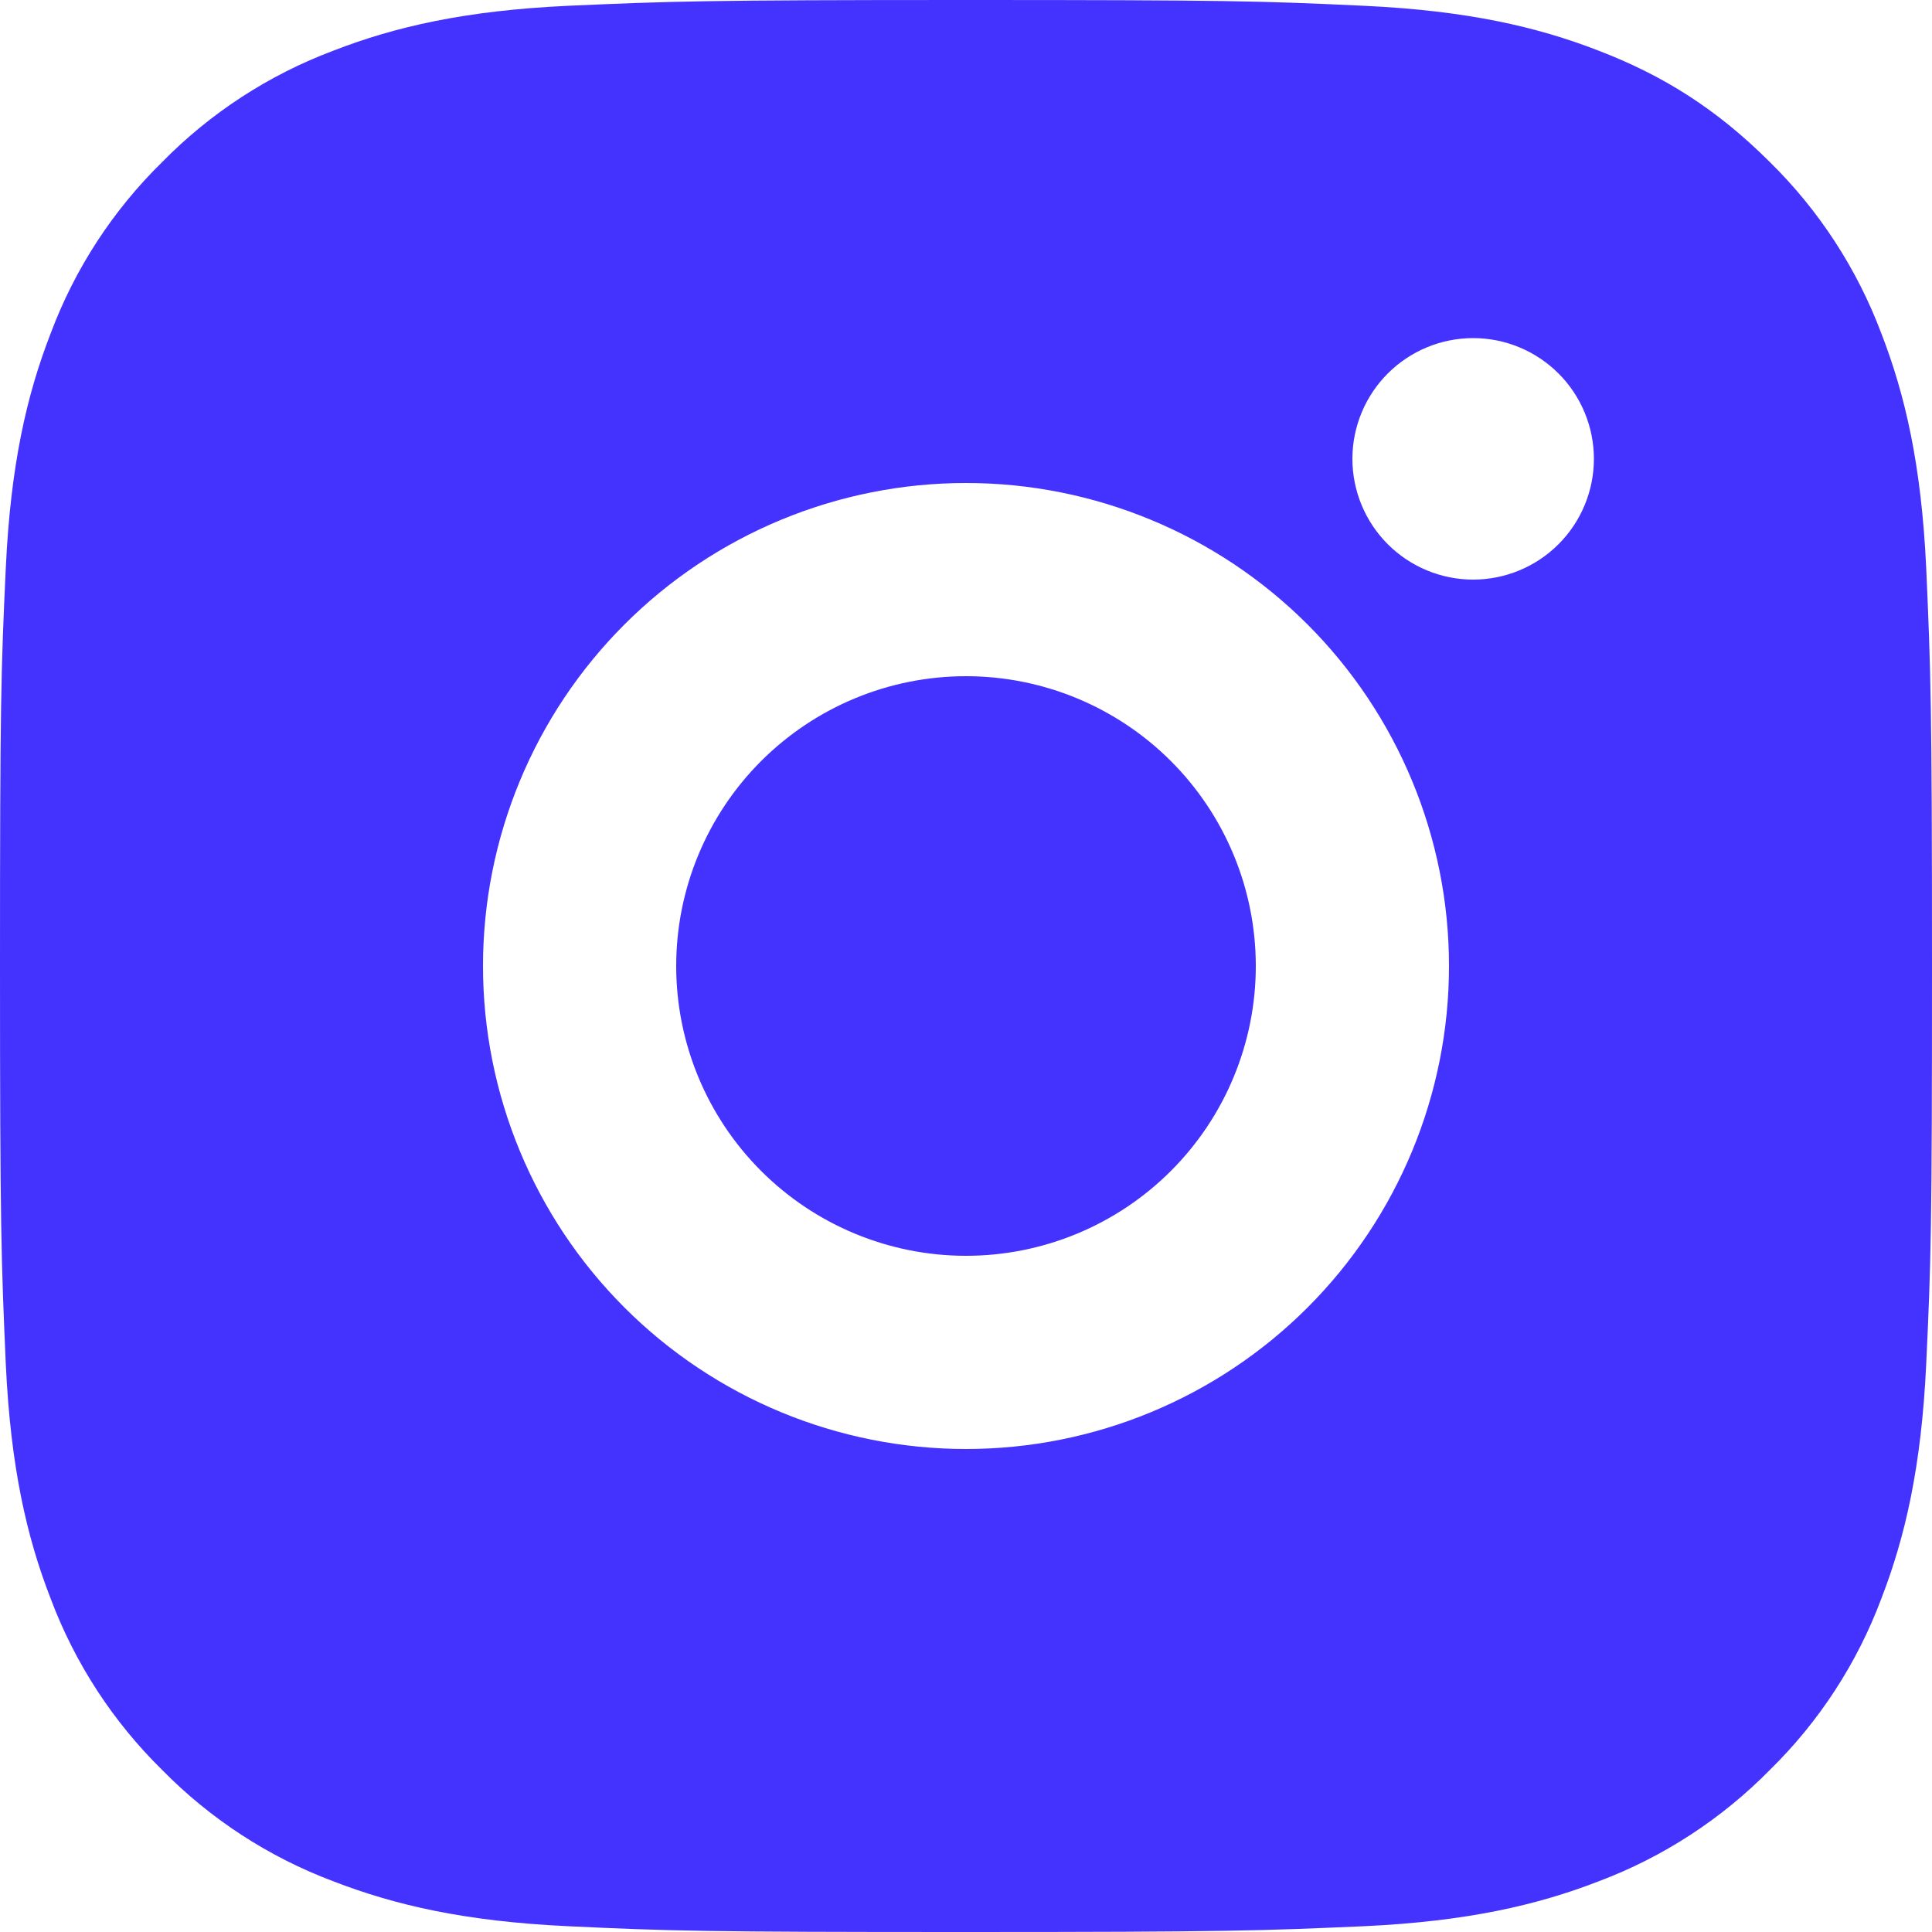 <?xml version="1.0" encoding="UTF-8"?>
<svg width="32px" height="32px" viewBox="0 0 32 32" version="1.1" xmlns="http://www.w3.org/2000/svg" xmlns:xlink="http://www.w3.org/1999/xlink">
    <title>2241560B-41A4-4583-8BAA-1A646A7A5CEF</title>
    <g id="Project-Page" stroke="none" stroke-width="1" fill="none" fill-rule="evenodd">
        <g id="01-00-Strona-Glowna" transform="translate(-1392, -4864)" fill="#4432FF" fill-rule="nonzero">
            <g id="footer" transform="translate(0, 4812)">
                <g id="icons/social/instagram" transform="translate(1392, 52)">
                    <path d="M16,0 C20.347,0 20.89,0.016 22.595,0.096 C24.299,0.176 25.459,0.443 26.48,0.84 C27.536,1.246 28.426,1.797 29.315,2.685 C30.129,3.485 30.758,4.452 31.16,5.52 C31.555,6.539 31.824,7.701 31.904,9.405 C31.979,11.11 32,11.653 32,16 C32,20.347 31.984,20.89 31.904,22.595 C31.824,24.299 31.555,25.459 31.16,26.48 C30.76,27.548 30.13,28.516 29.315,29.315 C28.515,30.128 27.548,30.758 26.48,31.16 C25.461,31.555 24.299,31.824 22.595,31.904 C20.89,31.979 20.347,32 16,32 C11.653,32 11.11,31.984 9.405,31.904 C7.701,31.824 6.541,31.555 5.52,31.16 C4.452,30.759 3.484,30.129 2.685,29.315 C1.871,28.516 1.241,27.548 0.84,26.48 C0.443,25.461 0.176,24.299 0.096,22.595 C0.021,20.89 0,20.347 0,16 C0,11.653 0.016,11.11 0.096,9.405 C0.176,7.699 0.443,6.541 0.84,5.52 C1.24,4.451 1.87,3.484 2.685,2.685 C3.484,1.871 4.452,1.241 5.52,0.84 C6.541,0.443 7.699,0.176 9.405,0.096 C11.11,0.021 11.653,0 16,0 Z M16,8 C13.878,8 11.843,8.843 10.343,10.343 C8.843,11.843 8,13.878 8,16 C8,18.122 8.843,20.157 10.343,21.657 C11.843,23.157 13.878,24 16,24 C18.122,24 20.157,23.157 21.657,21.657 C23.157,20.157 24,18.122 24,16 C24,13.878 23.157,11.843 21.657,10.343 C20.157,8.843 18.122,8 16,8 Z M26.4,7.6 C26.4,7.07 26.189,6.561 25.814,6.186 C25.439,5.811 24.93,5.6 24.4,5.6 C23.87,5.6 23.361,5.811 22.986,6.186 C22.611,6.561 22.4,7.07 22.4,7.6 C22.4,8.13 22.611,8.639 22.986,9.014 C23.361,9.389 23.87,9.6 24.4,9.6 C24.93,9.6 25.439,9.389 25.814,9.014 C26.189,8.639 26.4,8.13 26.4,7.6 Z M16,11.2 C17.273,11.2 18.494,11.706 19.394,12.606 C20.294,13.506 20.8,14.727 20.8,16 C20.8,17.273 20.294,18.494 19.394,19.394 C18.494,20.294 17.273,20.8 16,20.8 C14.727,20.8 13.506,20.294 12.606,19.394 C11.706,18.494 11.2,17.273 11.2,16 C11.2,14.727 11.706,13.506 12.606,12.606 C13.506,11.706 14.727,11.2 16,11.2 Z" id="Shape"></path>
                </g>
            </g>
        </g>
    </g>
</svg>